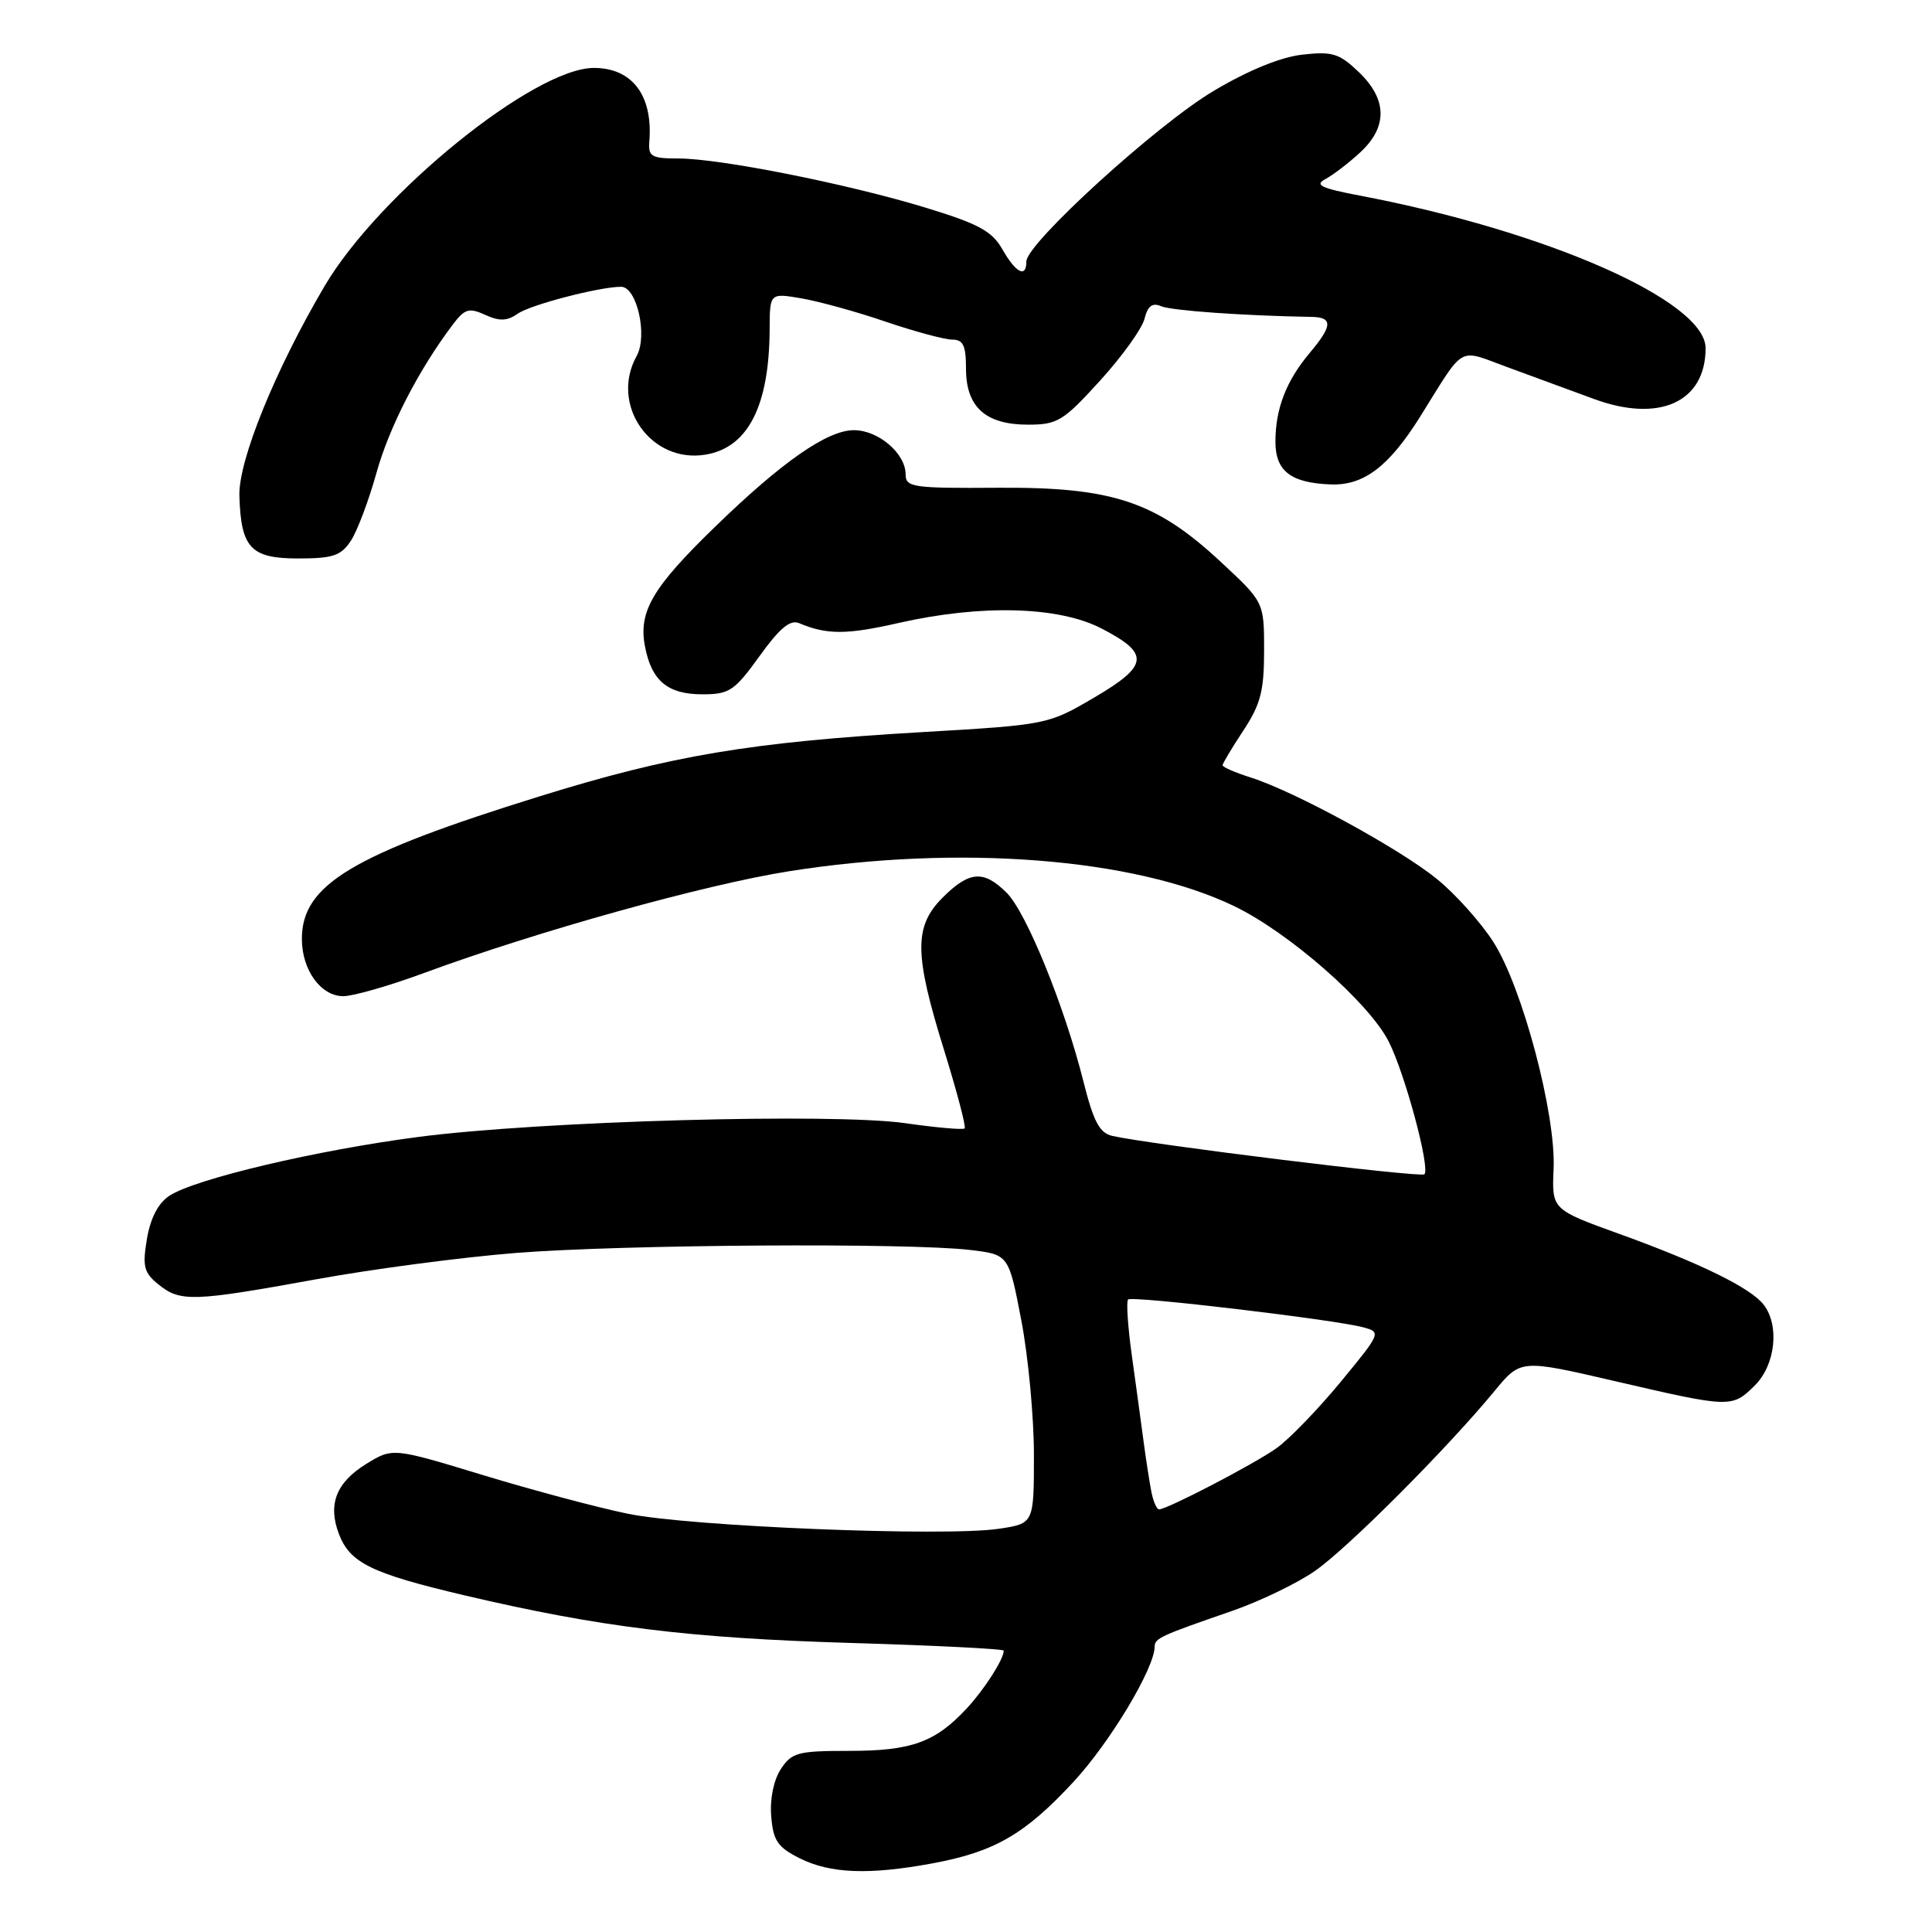 <?xml version="1.0" encoding="UTF-8" standalone="no"?>
<!DOCTYPE svg PUBLIC "-//W3C//DTD SVG 1.1//EN" "http://www.w3.org/Graphics/SVG/1.1/DTD/svg11.dtd" >
<svg xmlns="http://www.w3.org/2000/svg" xmlns:xlink="http://www.w3.org/1999/xlink" version="1.1" viewBox="0 0 256 256">
 <g >
 <path fill="currentColor"
d=" M 123.53 246.91 C 131.78 245.39 135.80 243.06 142.24 236.11 C 147.10 230.86 153.00 221.02 153.00 218.17 C 153.00 217.09 153.80 216.72 163.22 213.47 C 166.91 212.19 171.86 209.81 174.22 208.17 C 178.54 205.18 191.64 192.06 198.04 184.31 C 201.50 180.11 201.50 180.11 214.00 183.01 C 229.33 186.57 229.51 186.58 232.55 183.55 C 235.25 180.85 235.82 175.65 233.71 172.90 C 232.03 170.68 225.33 167.39 214.65 163.53 C 205.62 160.27 205.62 160.27 205.86 154.88 C 206.18 147.62 201.72 130.81 197.88 124.82 C 196.24 122.25 192.90 118.52 190.47 116.53 C 185.58 112.52 171.58 104.88 165.75 103.03 C 163.69 102.38 162.00 101.65 162.00 101.40 C 162.00 101.16 163.24 99.09 164.75 96.80 C 167.03 93.35 167.50 91.56 167.50 86.22 C 167.50 79.79 167.50 79.79 161.80 74.49 C 153.16 66.44 147.43 64.53 132.25 64.63 C 120.95 64.71 120.00 64.57 120.00 62.86 C 120.00 60.09 116.39 57.00 113.15 57.00 C 109.62 57.00 103.60 61.20 94.68 69.87 C 86.46 77.85 84.60 81.03 85.45 85.59 C 86.32 90.21 88.45 92.00 93.07 92.00 C 96.65 92.00 97.33 91.54 100.64 86.94 C 103.29 83.25 104.70 82.07 105.88 82.57 C 109.55 84.12 112.18 84.12 119.10 82.54 C 130.01 80.07 140.23 80.34 145.90 83.25 C 152.41 86.60 152.25 88.17 144.97 92.44 C 138.86 96.02 138.75 96.04 122.17 97.01 C 99.43 98.34 88.96 100.10 71.56 105.50 C 46.66 113.23 40.00 117.22 40.00 124.41 C 40.00 128.53 42.51 132.00 45.49 132.00 C 46.79 132.00 51.61 130.62 56.18 128.93 C 71.12 123.42 93.31 117.23 104.52 115.45 C 127.04 111.88 150.27 113.69 163.50 120.05 C 170.75 123.53 181.36 132.82 184.00 137.99 C 186.16 142.23 189.54 154.79 188.74 155.60 C 188.26 156.07 152.51 151.67 147.37 150.51 C 145.70 150.13 144.89 148.60 143.57 143.34 C 141.06 133.34 136.01 120.92 133.40 118.31 C 130.35 115.26 128.45 115.40 124.92 118.92 C 121.09 122.75 121.12 126.37 125.10 139.16 C 126.80 144.65 128.03 149.31 127.82 149.52 C 127.61 149.73 124.08 149.42 119.97 148.83 C 110.36 147.46 71.70 148.54 55.51 150.64 C 42.03 152.39 25.87 156.20 22.45 158.44 C 20.97 159.41 19.94 161.39 19.47 164.15 C 18.86 167.81 19.06 168.63 20.99 170.19 C 23.88 172.54 25.57 172.48 41.86 169.52 C 49.36 168.15 61.30 166.58 68.40 166.02 C 82.51 164.90 120.50 164.66 128.58 165.63 C 133.66 166.24 133.66 166.24 135.33 174.96 C 136.25 179.75 137.00 187.77 137.00 192.77 C 137.00 201.88 137.00 201.88 132.35 202.57 C 125.23 203.64 91.42 202.27 83.20 200.58 C 79.19 199.76 70.54 197.45 63.97 195.45 C 52.03 191.82 52.03 191.82 48.51 193.99 C 44.55 196.44 43.42 199.33 44.90 203.24 C 46.37 207.10 49.19 208.48 61.54 211.39 C 79.46 215.60 91.29 217.06 112.75 217.70 C 123.89 218.03 133.00 218.49 133.00 218.72 C 133.00 219.85 130.47 223.81 128.13 226.34 C 123.95 230.85 120.80 232.00 112.57 232.00 C 105.71 232.00 104.91 232.21 103.46 234.42 C 102.51 235.88 102.00 238.38 102.19 240.67 C 102.45 243.91 103.04 244.77 106.00 246.25 C 110.03 248.26 115.16 248.46 123.53 246.91 Z  M 46.50 71.64 C 47.35 70.34 48.87 66.30 49.88 62.67 C 51.57 56.59 55.46 49.02 59.98 43.03 C 61.58 40.91 62.13 40.74 64.29 41.72 C 66.19 42.59 67.20 42.55 68.63 41.55 C 70.34 40.37 79.45 38.00 82.30 38.00 C 84.39 38.00 85.85 44.49 84.36 47.17 C 80.77 53.64 86.24 61.46 93.50 60.24 C 99.11 59.31 101.93 53.80 101.98 43.66 C 102.00 38.82 102.00 38.82 106.17 39.53 C 108.46 39.92 113.49 41.30 117.34 42.62 C 121.20 43.93 125.17 45.00 126.18 45.00 C 127.63 45.00 128.00 45.79 128.00 48.85 C 128.00 53.93 130.59 56.27 136.21 56.27 C 140.12 56.27 140.89 55.80 145.76 50.44 C 148.68 47.23 151.33 43.55 151.65 42.25 C 152.08 40.53 152.69 40.07 153.87 40.58 C 155.24 41.16 164.85 41.84 173.75 41.99 C 176.64 42.03 176.59 43.15 173.53 46.78 C 170.43 50.47 169.00 54.17 169.00 58.53 C 169.00 62.42 171.03 63.99 176.34 64.19 C 180.71 64.35 184.05 61.81 188.19 55.19 C 194.19 45.58 193.08 46.21 199.68 48.63 C 202.88 49.80 208.02 51.69 211.11 52.83 C 219.83 56.08 226.00 53.30 226.00 46.14 C 226.00 39.89 205.00 30.63 180.14 25.91 C 175.01 24.93 174.14 24.51 175.64 23.72 C 176.66 23.17 178.74 21.58 180.25 20.18 C 183.89 16.80 183.82 13.16 180.05 9.55 C 177.47 7.08 176.55 6.79 172.57 7.24 C 169.70 7.56 165.39 9.32 160.81 12.05 C 153.30 16.50 136.00 32.27 136.00 34.64 C 136.00 36.88 134.61 36.18 132.83 33.05 C 131.45 30.62 129.68 29.66 122.63 27.51 C 112.29 24.36 95.41 21.00 89.89 21.00 C 86.32 21.00 85.88 20.74 86.04 18.75 C 86.53 12.65 83.78 9.00 78.69 9.00 C 70.81 9.00 50.23 25.67 43.02 37.89 C 36.48 48.98 31.59 61.01 31.72 65.67 C 31.92 72.61 33.22 74.00 39.51 74.00 C 44.13 74.00 45.19 73.64 46.50 71.64 Z  M 152.58 197.75 C 152.33 196.51 151.86 193.47 151.53 191.00 C 151.20 188.53 150.50 183.38 149.97 179.58 C 149.44 175.77 149.22 172.45 149.48 172.19 C 149.99 171.67 176.74 174.84 180.61 175.87 C 183.04 176.52 183.00 176.61 177.62 183.14 C 174.62 186.77 170.81 190.71 169.16 191.88 C 166.24 193.97 154.65 200.00 153.58 200.00 C 153.28 200.00 152.83 198.99 152.58 197.75 Z "/>
</g>
</svg>